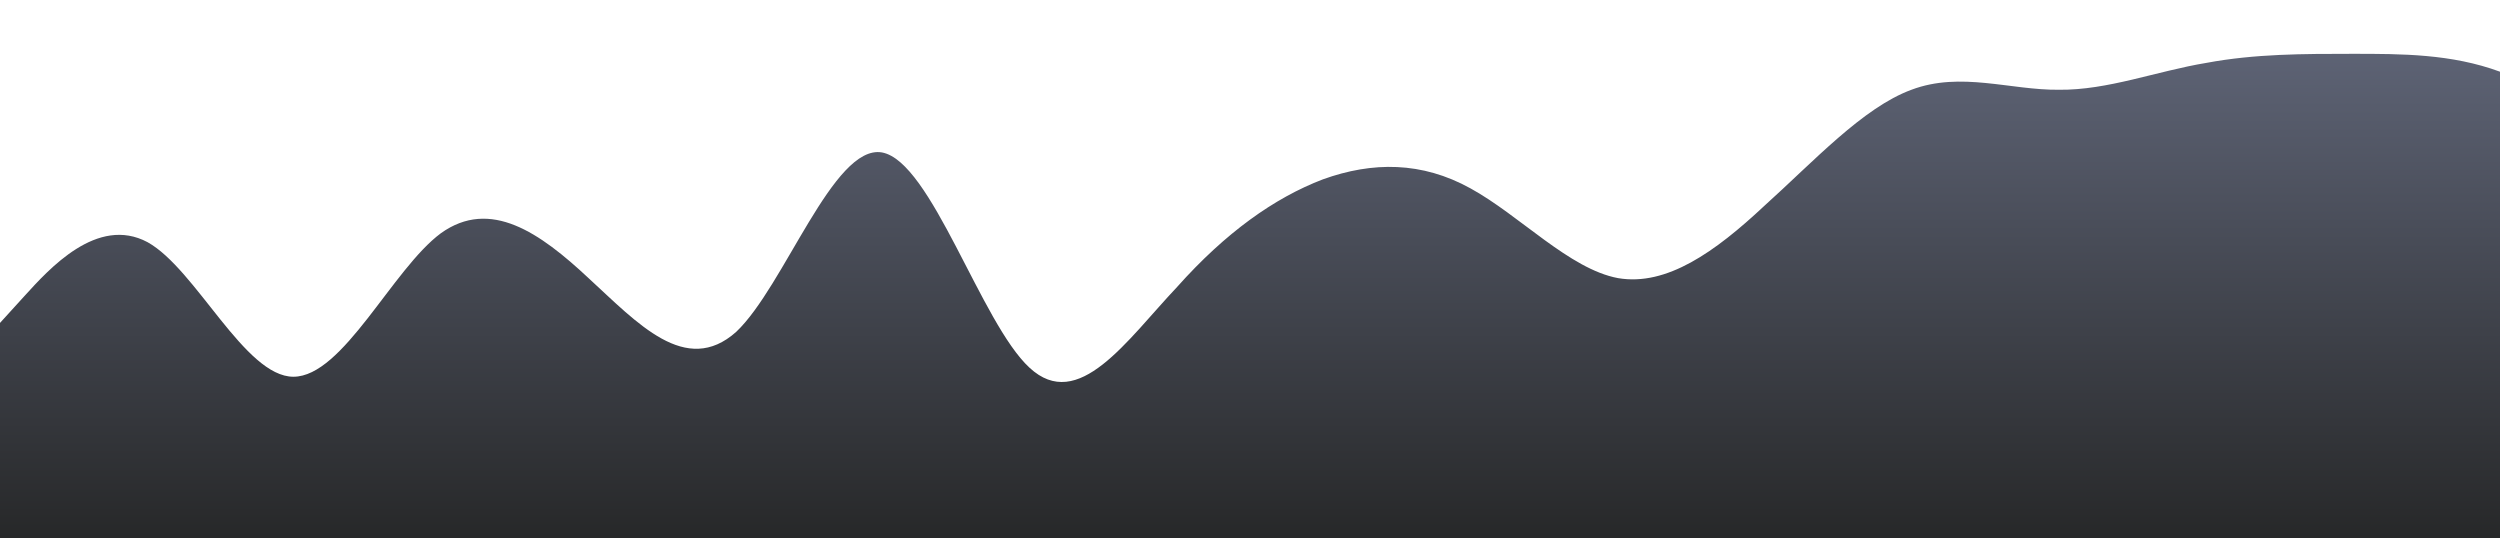 <?xml version="1.0" standalone="no"?>
<svg xmlns:xlink="http://www.w3.org/1999/xlink" id="wave" style="transform:rotate(0deg); transition: 0.3s" viewBox="0 0 1440 310" version="1.1" xmlns="http://www.w3.org/2000/svg"><defs><linearGradient id="sw-gradient-0" x1="0" x2="0" y1="1" y2="0"><stop stop-color="rgba(39, 40, 41, 1)" offset="0%"/><stop stop-color="rgba(97, 103, 122, 1)" offset="100%"/></linearGradient></defs><path style="transform:translate(0, 0px); opacity:1" fill="url(#sw-gradient-0)" d="M0,186L14.1,170.5C28.2,155,56,124,85,139.5C112.9,155,141,217,169,217C197.6,217,226,155,254,134.3C282.4,114,311,134,339,160.2C367.1,186,395,217,424,191.2C451.8,165,480,83,508,87.8C536.5,93,565,186,593,211.8C621.2,238,649,196,678,165.3C705.9,134,734,114,762,103.3C790.6,93,819,93,847,108.5C875.3,124,904,155,932,160.2C960,165,988,145,1016,118.8C1044.7,93,1073,62,1101,51.7C1129.4,41,1158,52,1186,51.7C1214.1,52,1242,41,1271,36.2C1298.8,31,1327,31,1355,31C1383.5,31,1412,31,1440,41.3C1468.2,52,1496,72,1525,98.2C1552.9,124,1581,155,1609,180.8C1637.6,207,1666,227,1694,211.8C1722.4,196,1751,145,1779,118.8C1807.1,93,1835,93,1864,77.5C1891.8,62,1920,31,1948,20.7C1976.5,10,2005,21,2019,25.8L2032.9,31L2032.9,310L2018.8,310C2004.7,310,1976,310,1948,310C1920,310,1892,310,1864,310C1835.3,310,1807,310,1779,310C1750.6,310,1722,310,1694,310C1665.9,310,1638,310,1609,310C1581.2,310,1553,310,1525,310C1496.5,310,1468,310,1440,310C1411.8,310,1384,310,1355,310C1327.1,310,1299,310,1271,310C1242.4,310,1214,310,1186,310C1157.6,310,1129,310,1101,310C1072.9,310,1045,310,1016,310C988.2,310,960,310,932,310C903.5,310,875,310,847,310C818.8,310,791,310,762,310C734.1,310,706,310,678,310C649.4,310,621,310,593,310C564.7,310,536,310,508,310C480,310,452,310,424,310C395.3,310,367,310,339,310C310.6,310,282,310,254,310C225.9,310,198,310,169,310C141.2,310,113,310,85,310C56.5,310,28,310,14,310L0,310Z"/></svg>